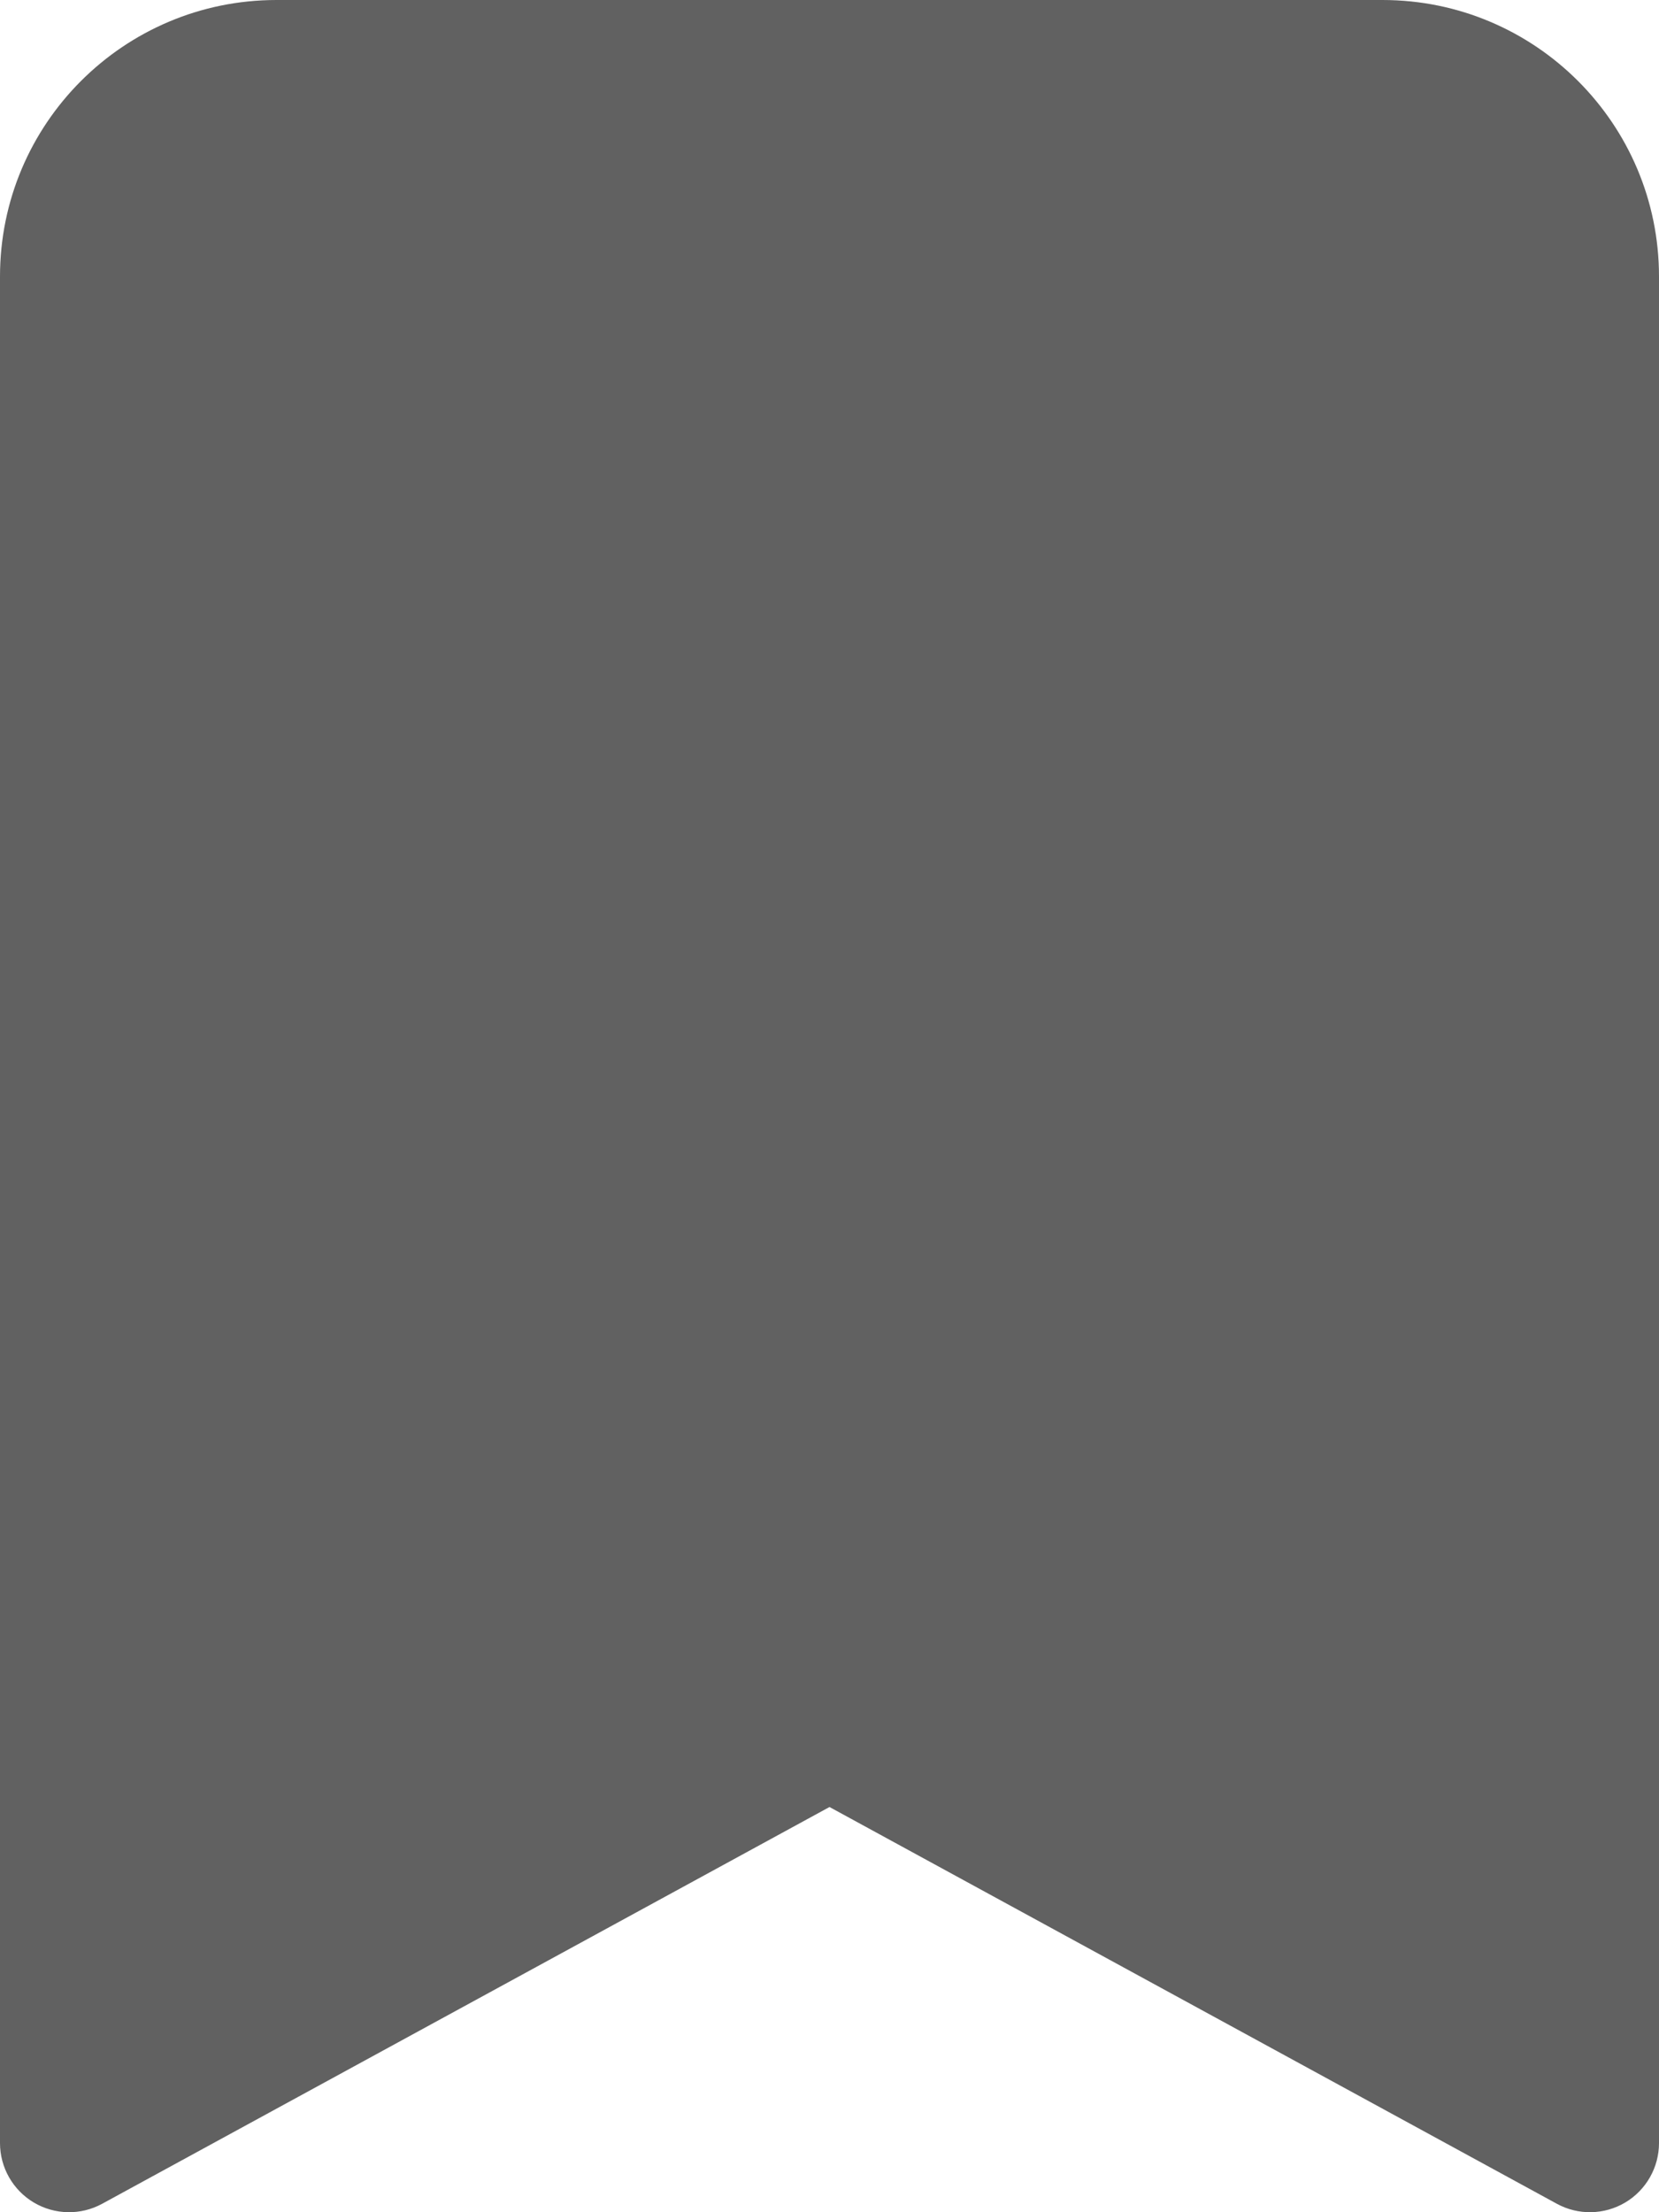 <svg width="18" height="24" viewBox="0 0 18 24" fill="none" xmlns="http://www.w3.org/2000/svg">
<path d="M0 3V23.25C0 23.515 0.14 23.76 0.367 23.895C0.595 24.03 0.877 24.035 1.109 23.908L9 19.604L16.891 23.908C17.123 24.035 17.405 24.03 17.633 23.895C17.86 23.76 18 23.515 18 23.25V3C18 1.343 16.657 0 15 0H3C1.343 0 0 1.343 0 3Z" fill="#616161"/>
</svg>
